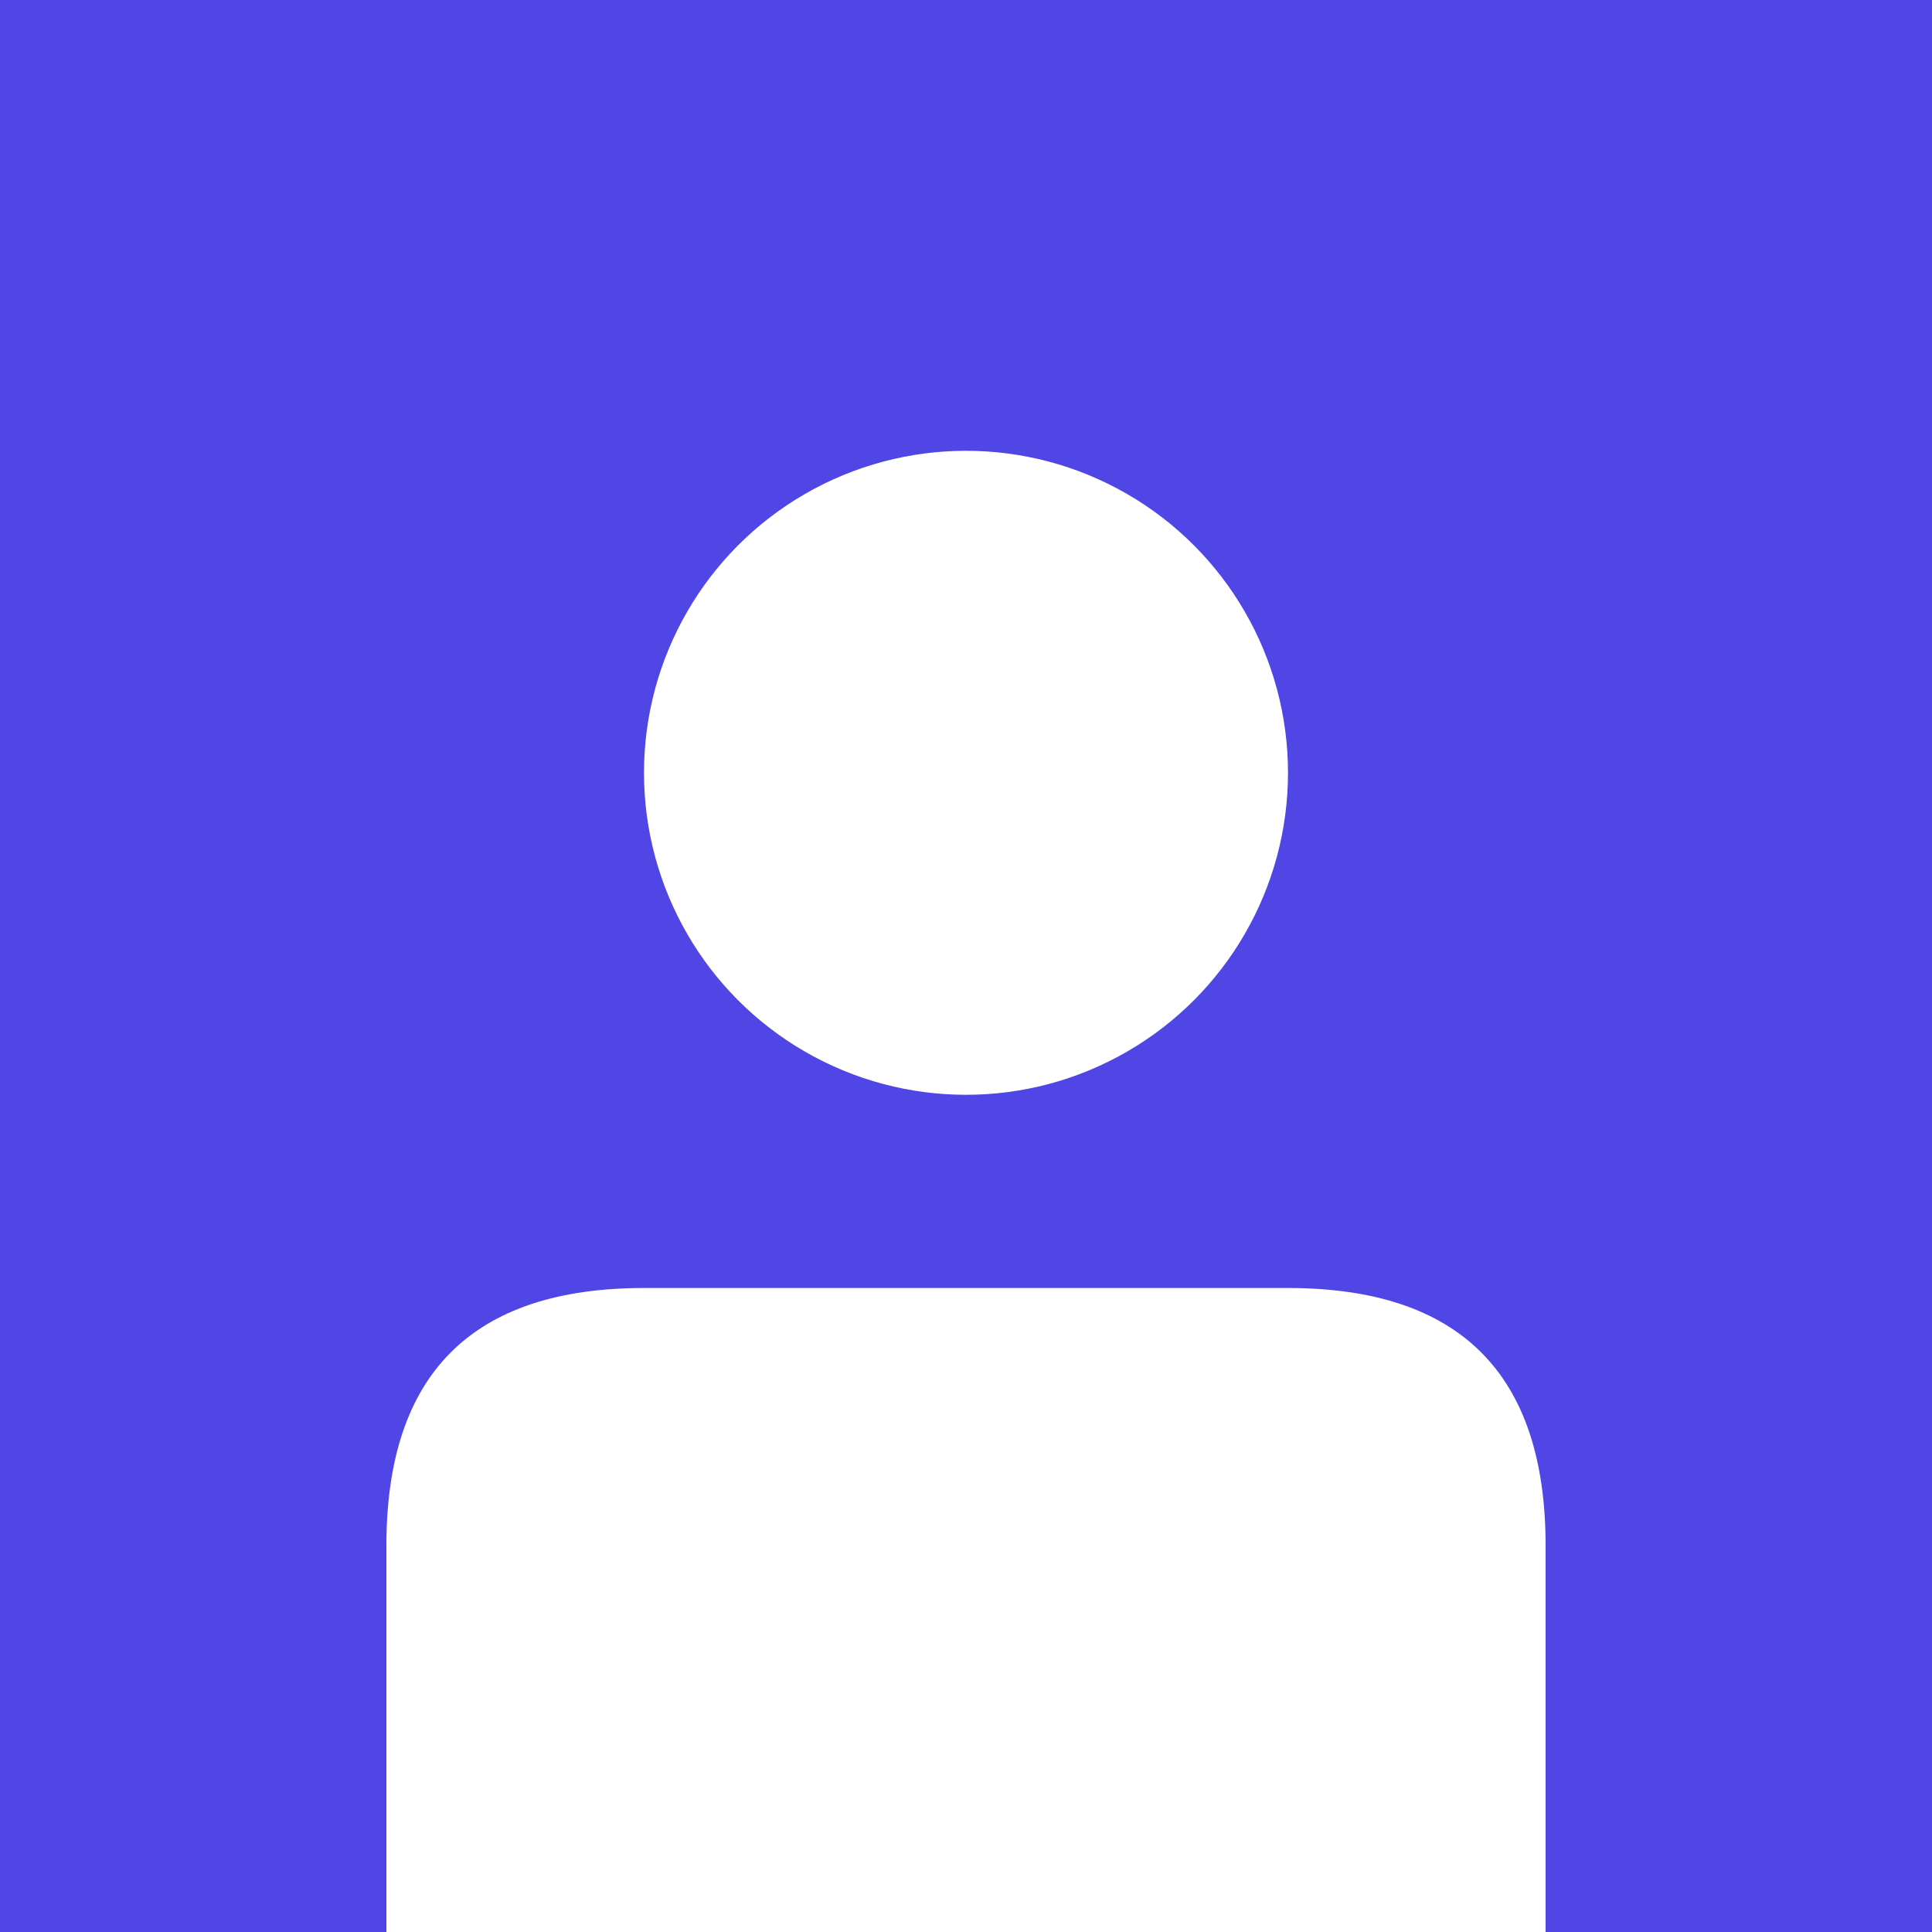 <svg width="150" height="150" xmlns="http://www.w3.org/2000/svg">
  <rect width="150" height="150" fill="#4f46e5"/>
  <circle cx="75" cy="60" r="25" fill="white"/>
  <path d="M30 120 Q30 100 50 100 L100 100 Q120 100 120 120 L120 150 L30 150 Z" fill="white"/>
</svg>
